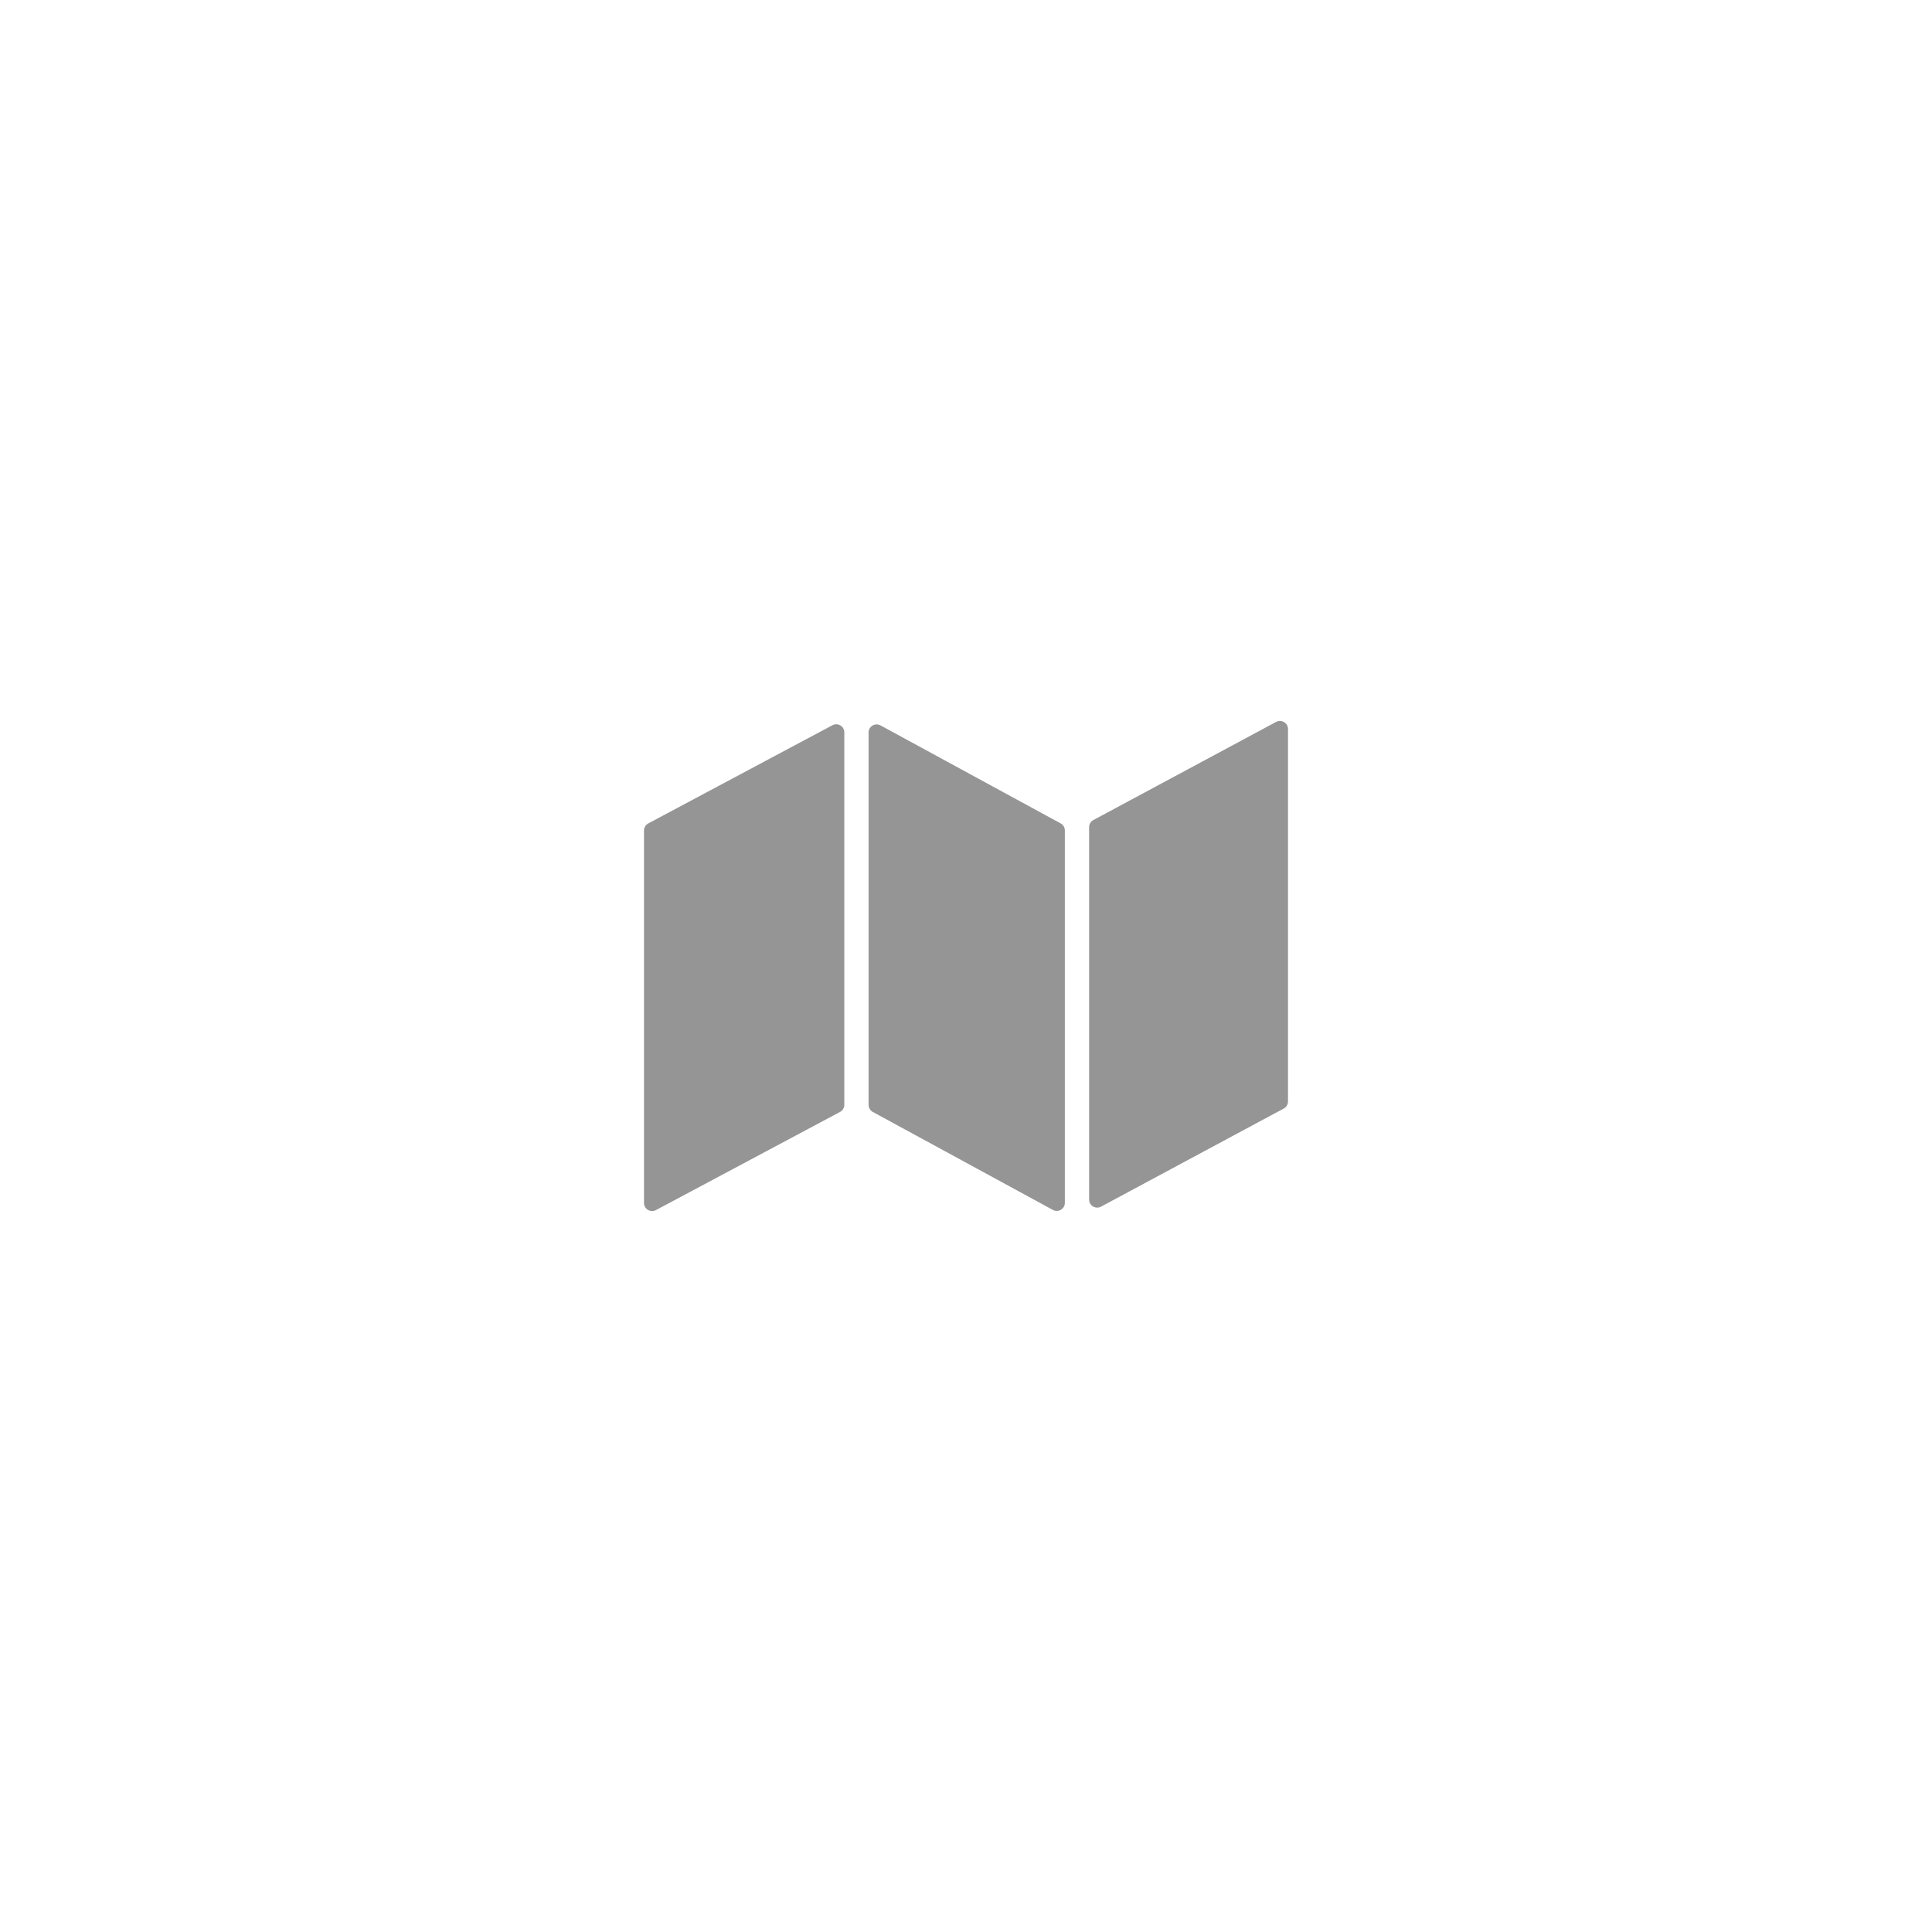 <?xml version="1.0" encoding="utf-8"?>
<!-- Generator: Adobe Illustrator 16.0.4, SVG Export Plug-In . SVG Version: 6.00 Build 0)  -->
<!DOCTYPE svg PUBLIC "-//W3C//DTD SVG 1.1//EN" "http://www.w3.org/Graphics/SVG/1.1/DTD/svg11.dtd">
<svg version="1.1" id="Layer_1" xmlns="http://www.w3.org/2000/svg" xmlns:xlink="http://www.w3.org/1999/xlink" x="0px" y="0px" viewBox="0 0 120 120" enable-background="new 0 0 120 120" xml:space="preserve">
<g>
	<path fill="#959595" d="M40.739,75.162l11.437-6.097c0.163-0.088,0.266-0.258,0.266-0.444V45.49c0-0.38-0.404-0.622-0.739-0.444
		l-11.436,6.098C40.103,51.23,40,51.401,40,51.586v23.132C40,75.097,40.404,75.34,40.739,75.162z"/>
	<path fill="#959595" d="M67.647,51.375v23.131c0,0.379,0.405,0.622,0.741,0.441l11.347-6.093C79.898,68.768,80,68.597,80,68.413
		v-23.13c0-0.38-0.405-0.623-0.74-0.443l-11.348,6.094C67.749,51.02,67.647,51.191,67.647,51.375z"/>
	<path fill="#959595" d="M54.212,69.065l11.185,6.086c0.336,0.184,0.743-0.06,0.743-0.441V51.583c0-0.184-0.101-0.354-0.263-0.441
		l-11.185-6.086c-0.335-0.183-0.743,0.06-0.743,0.441v23.126C53.949,68.808,54.05,68.978,54.212,69.065z"/>
</g>
</svg>

